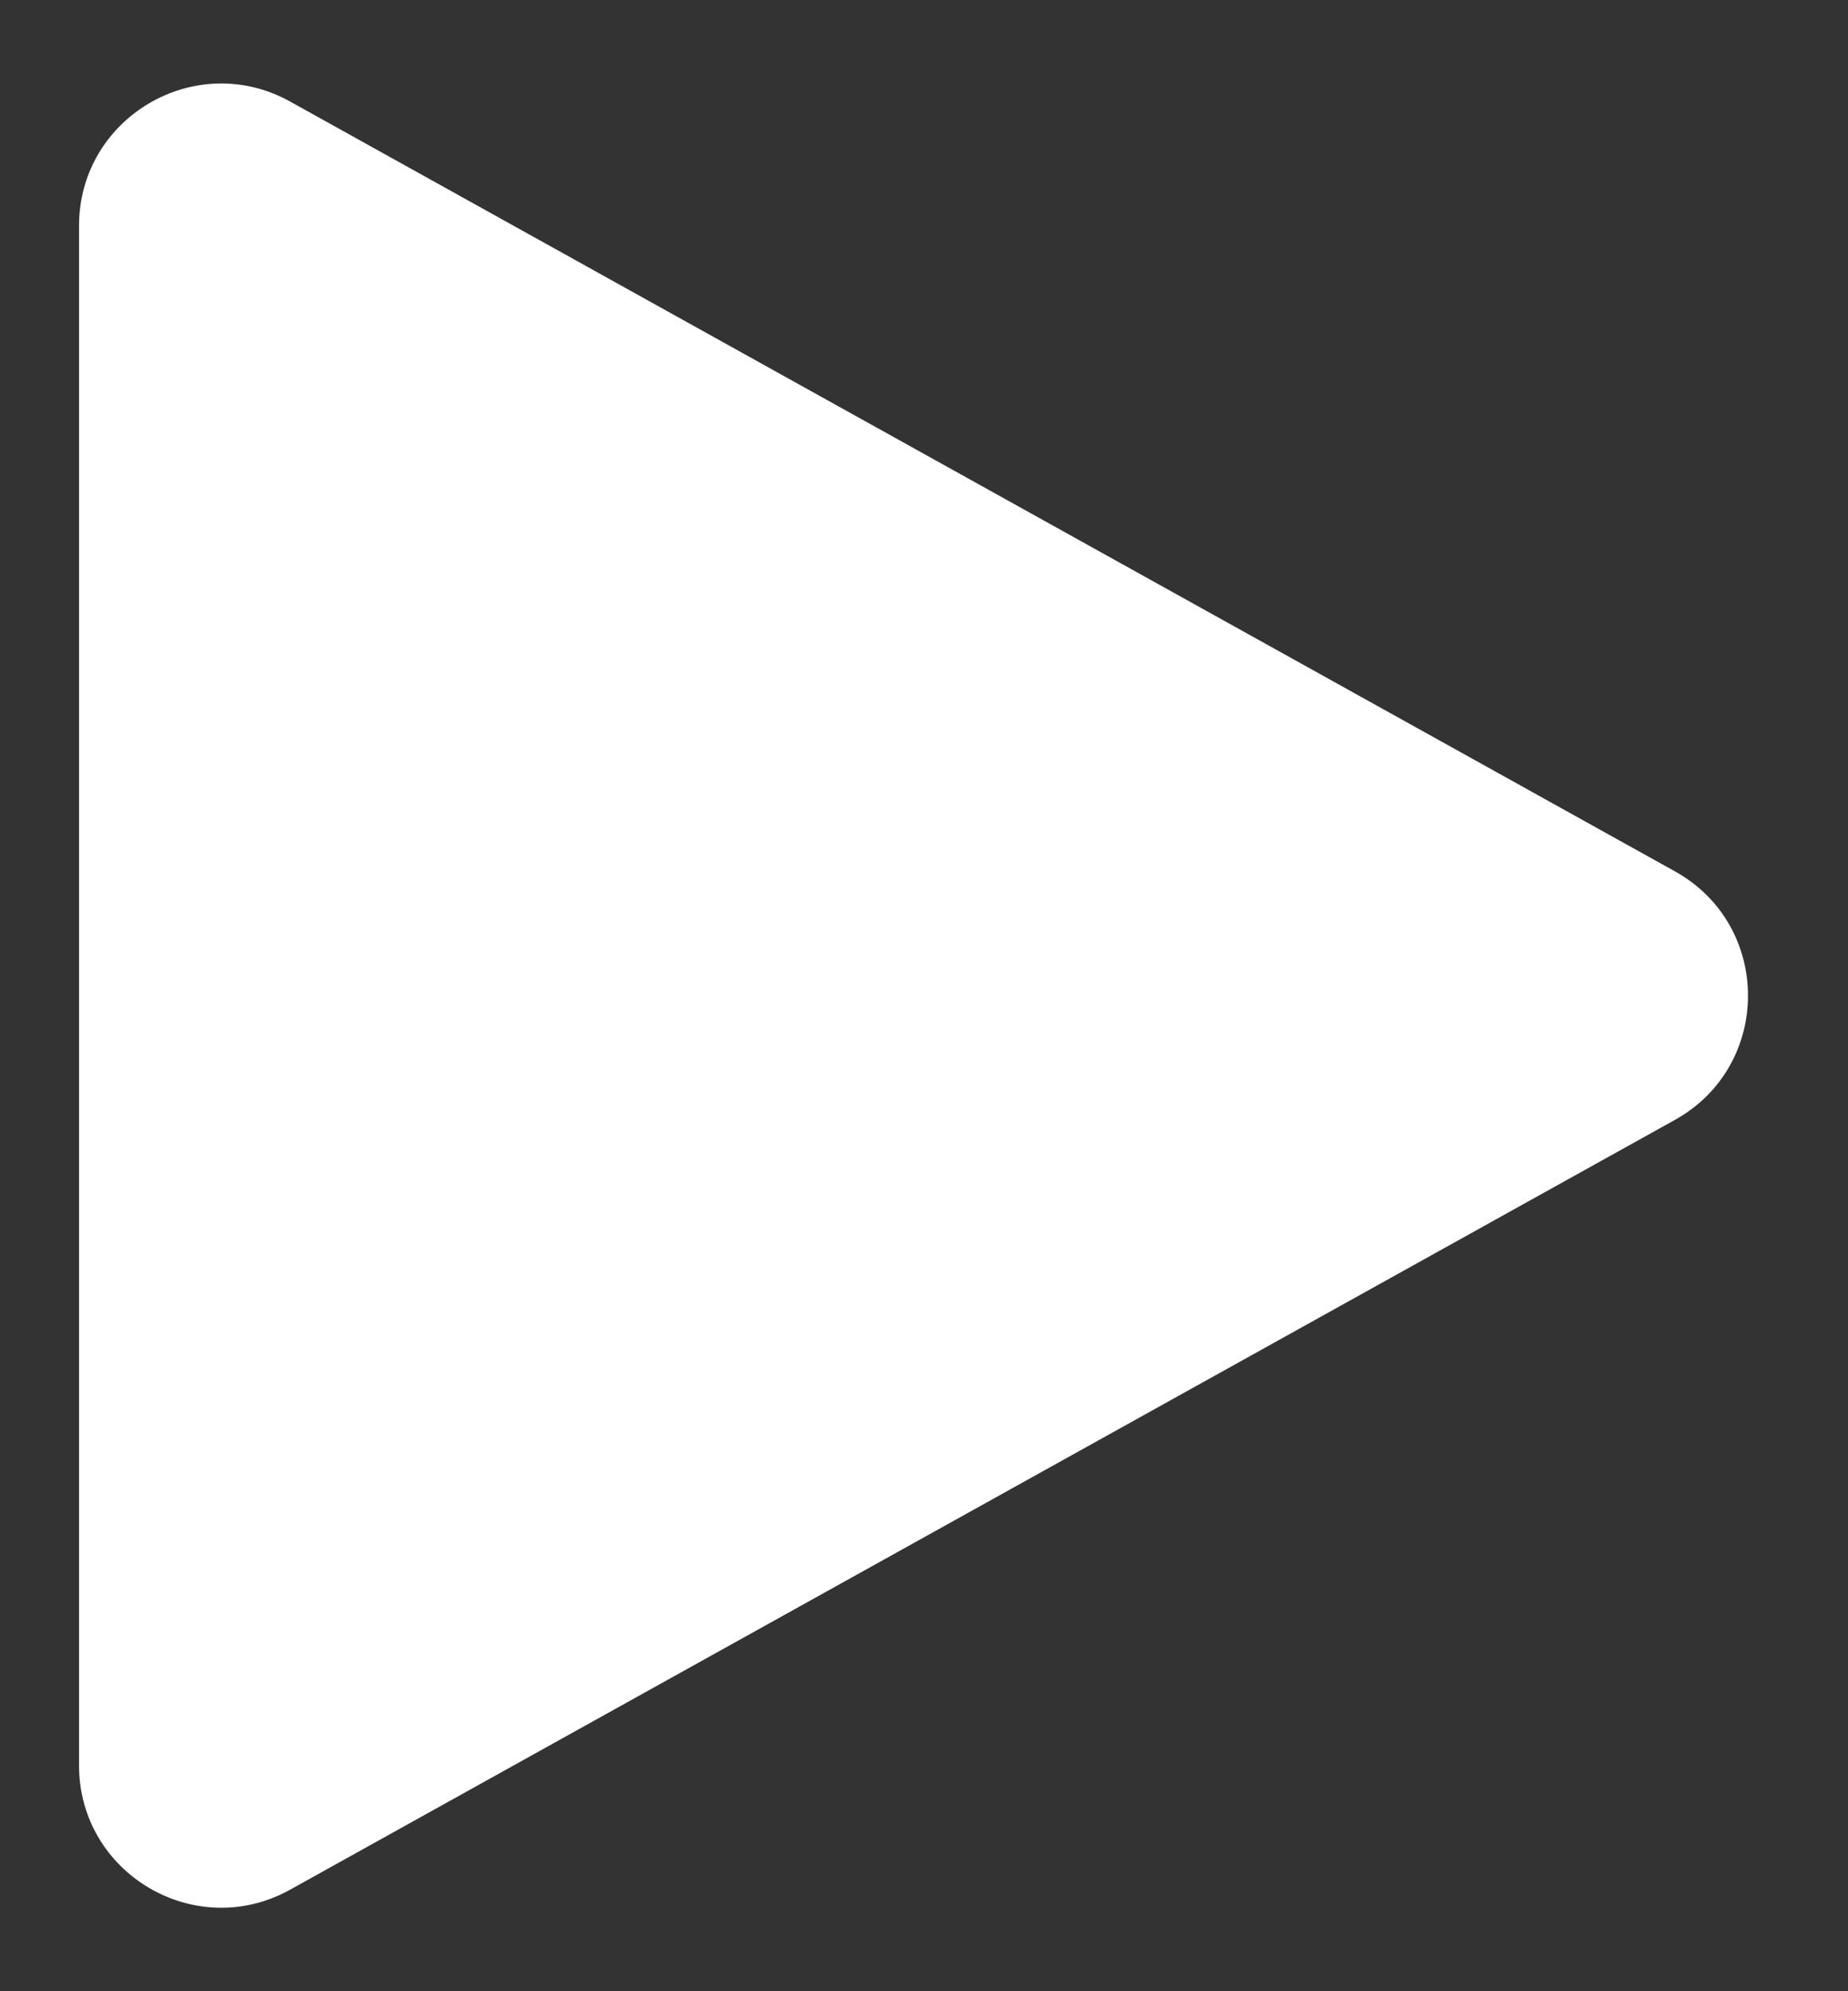 <svg width="13" height="14" viewBox="0 0 13 14" fill="none" xmlns="http://www.w3.org/2000/svg">
<rect x="0" y="0" width="13" height="14" fill="#333333" stroke="none"/>
<path d="M0.556 1.588C0.556 0.826 1.375 0.344 2.041 0.714L11.782 6.126C12.468 6.507 12.468 7.493 11.782 7.874L2.041 13.286C1.375 13.656 0.556 13.174 0.556 12.412L0.556 1.588Z" fill="white"/>
</svg>
